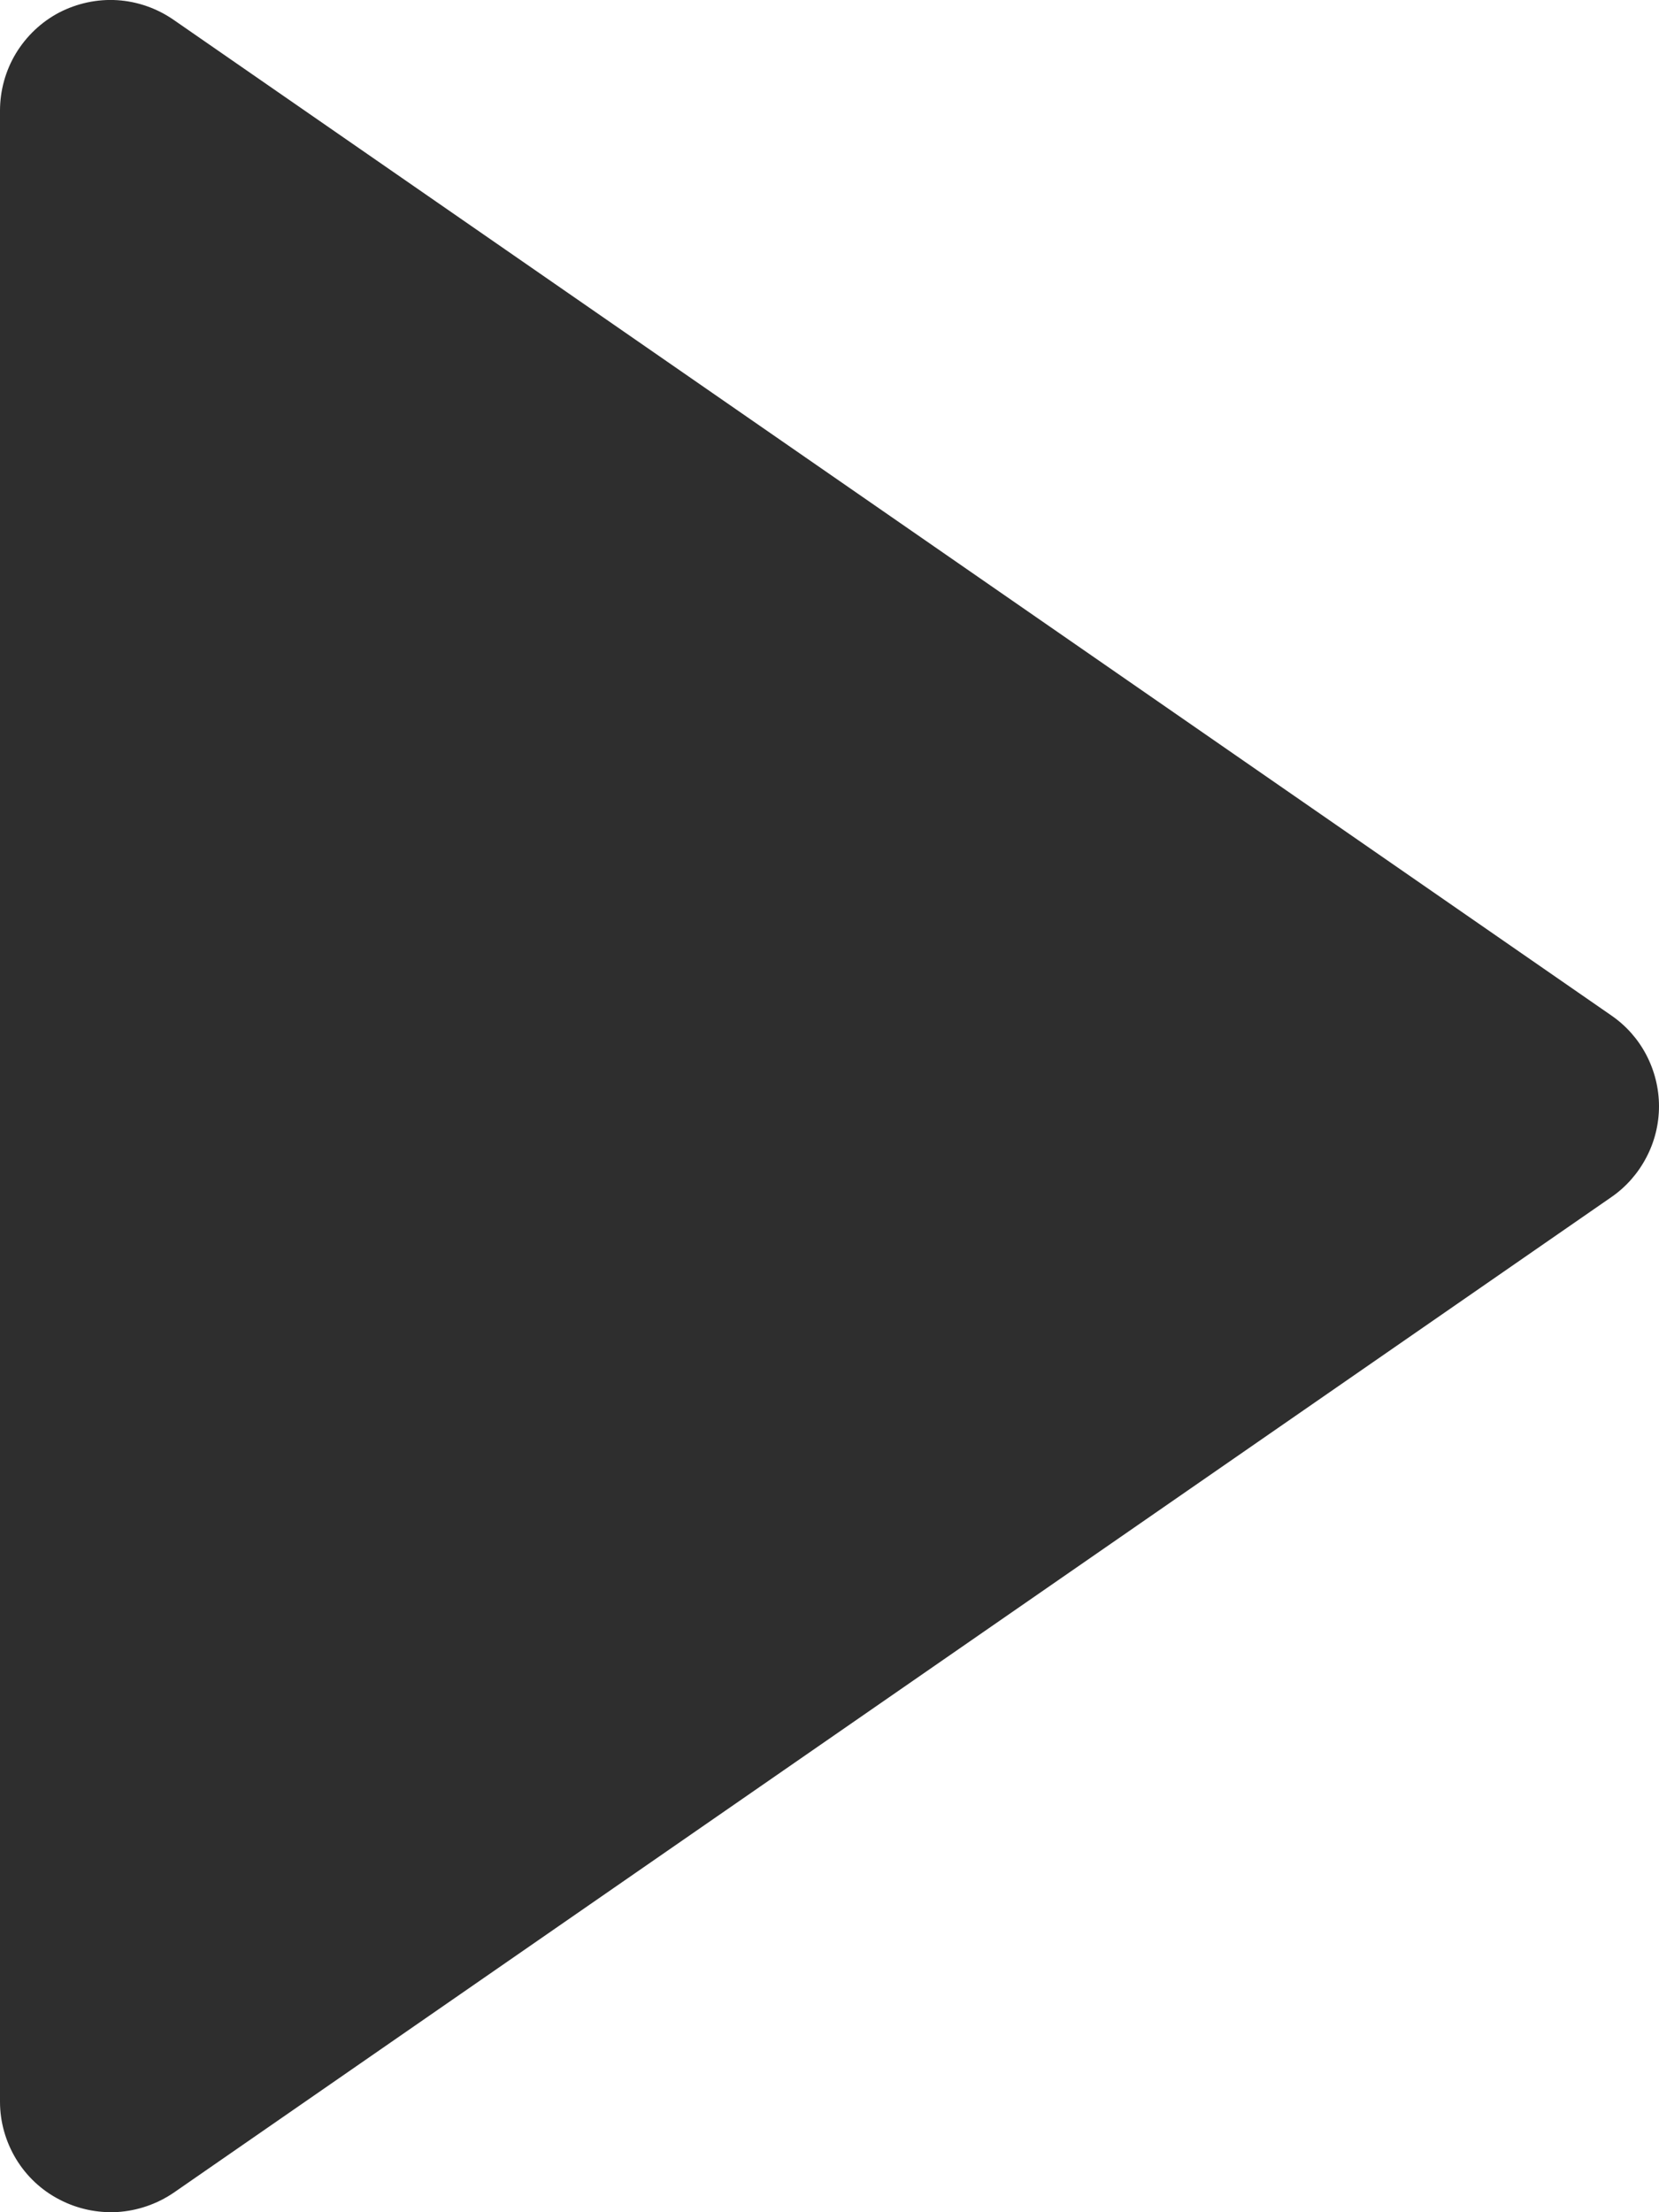 <svg width="9" height="12" viewBox="0 0 9 12" fill="none" xmlns="http://www.w3.org/2000/svg">
<path d="M8.741 6.494C8.821 6.439 8.886 6.365 8.931 6.279C8.976 6.194 9 6.098 9 6.001C9 5.904 8.976 5.808 8.931 5.722C8.886 5.636 8.821 5.563 8.741 5.508L0.941 0.107C0.851 0.045 0.746 0.008 0.637 0.001C0.527 -0.006 0.418 0.018 0.321 0.068C0.224 0.119 0.143 0.196 0.086 0.29C0.03 0.383 -0 0.491 7.43741e-07 0.6L7.43741e-07 11.401C0 11.511 0.031 11.618 0.087 11.711C0.144 11.805 0.225 11.881 0.322 11.931C0.419 11.982 0.528 12.005 0.637 11.999C0.746 11.992 0.851 11.956 0.941 11.895L8.741 6.494Z" fill="#2E2E2E"/>
</svg>
